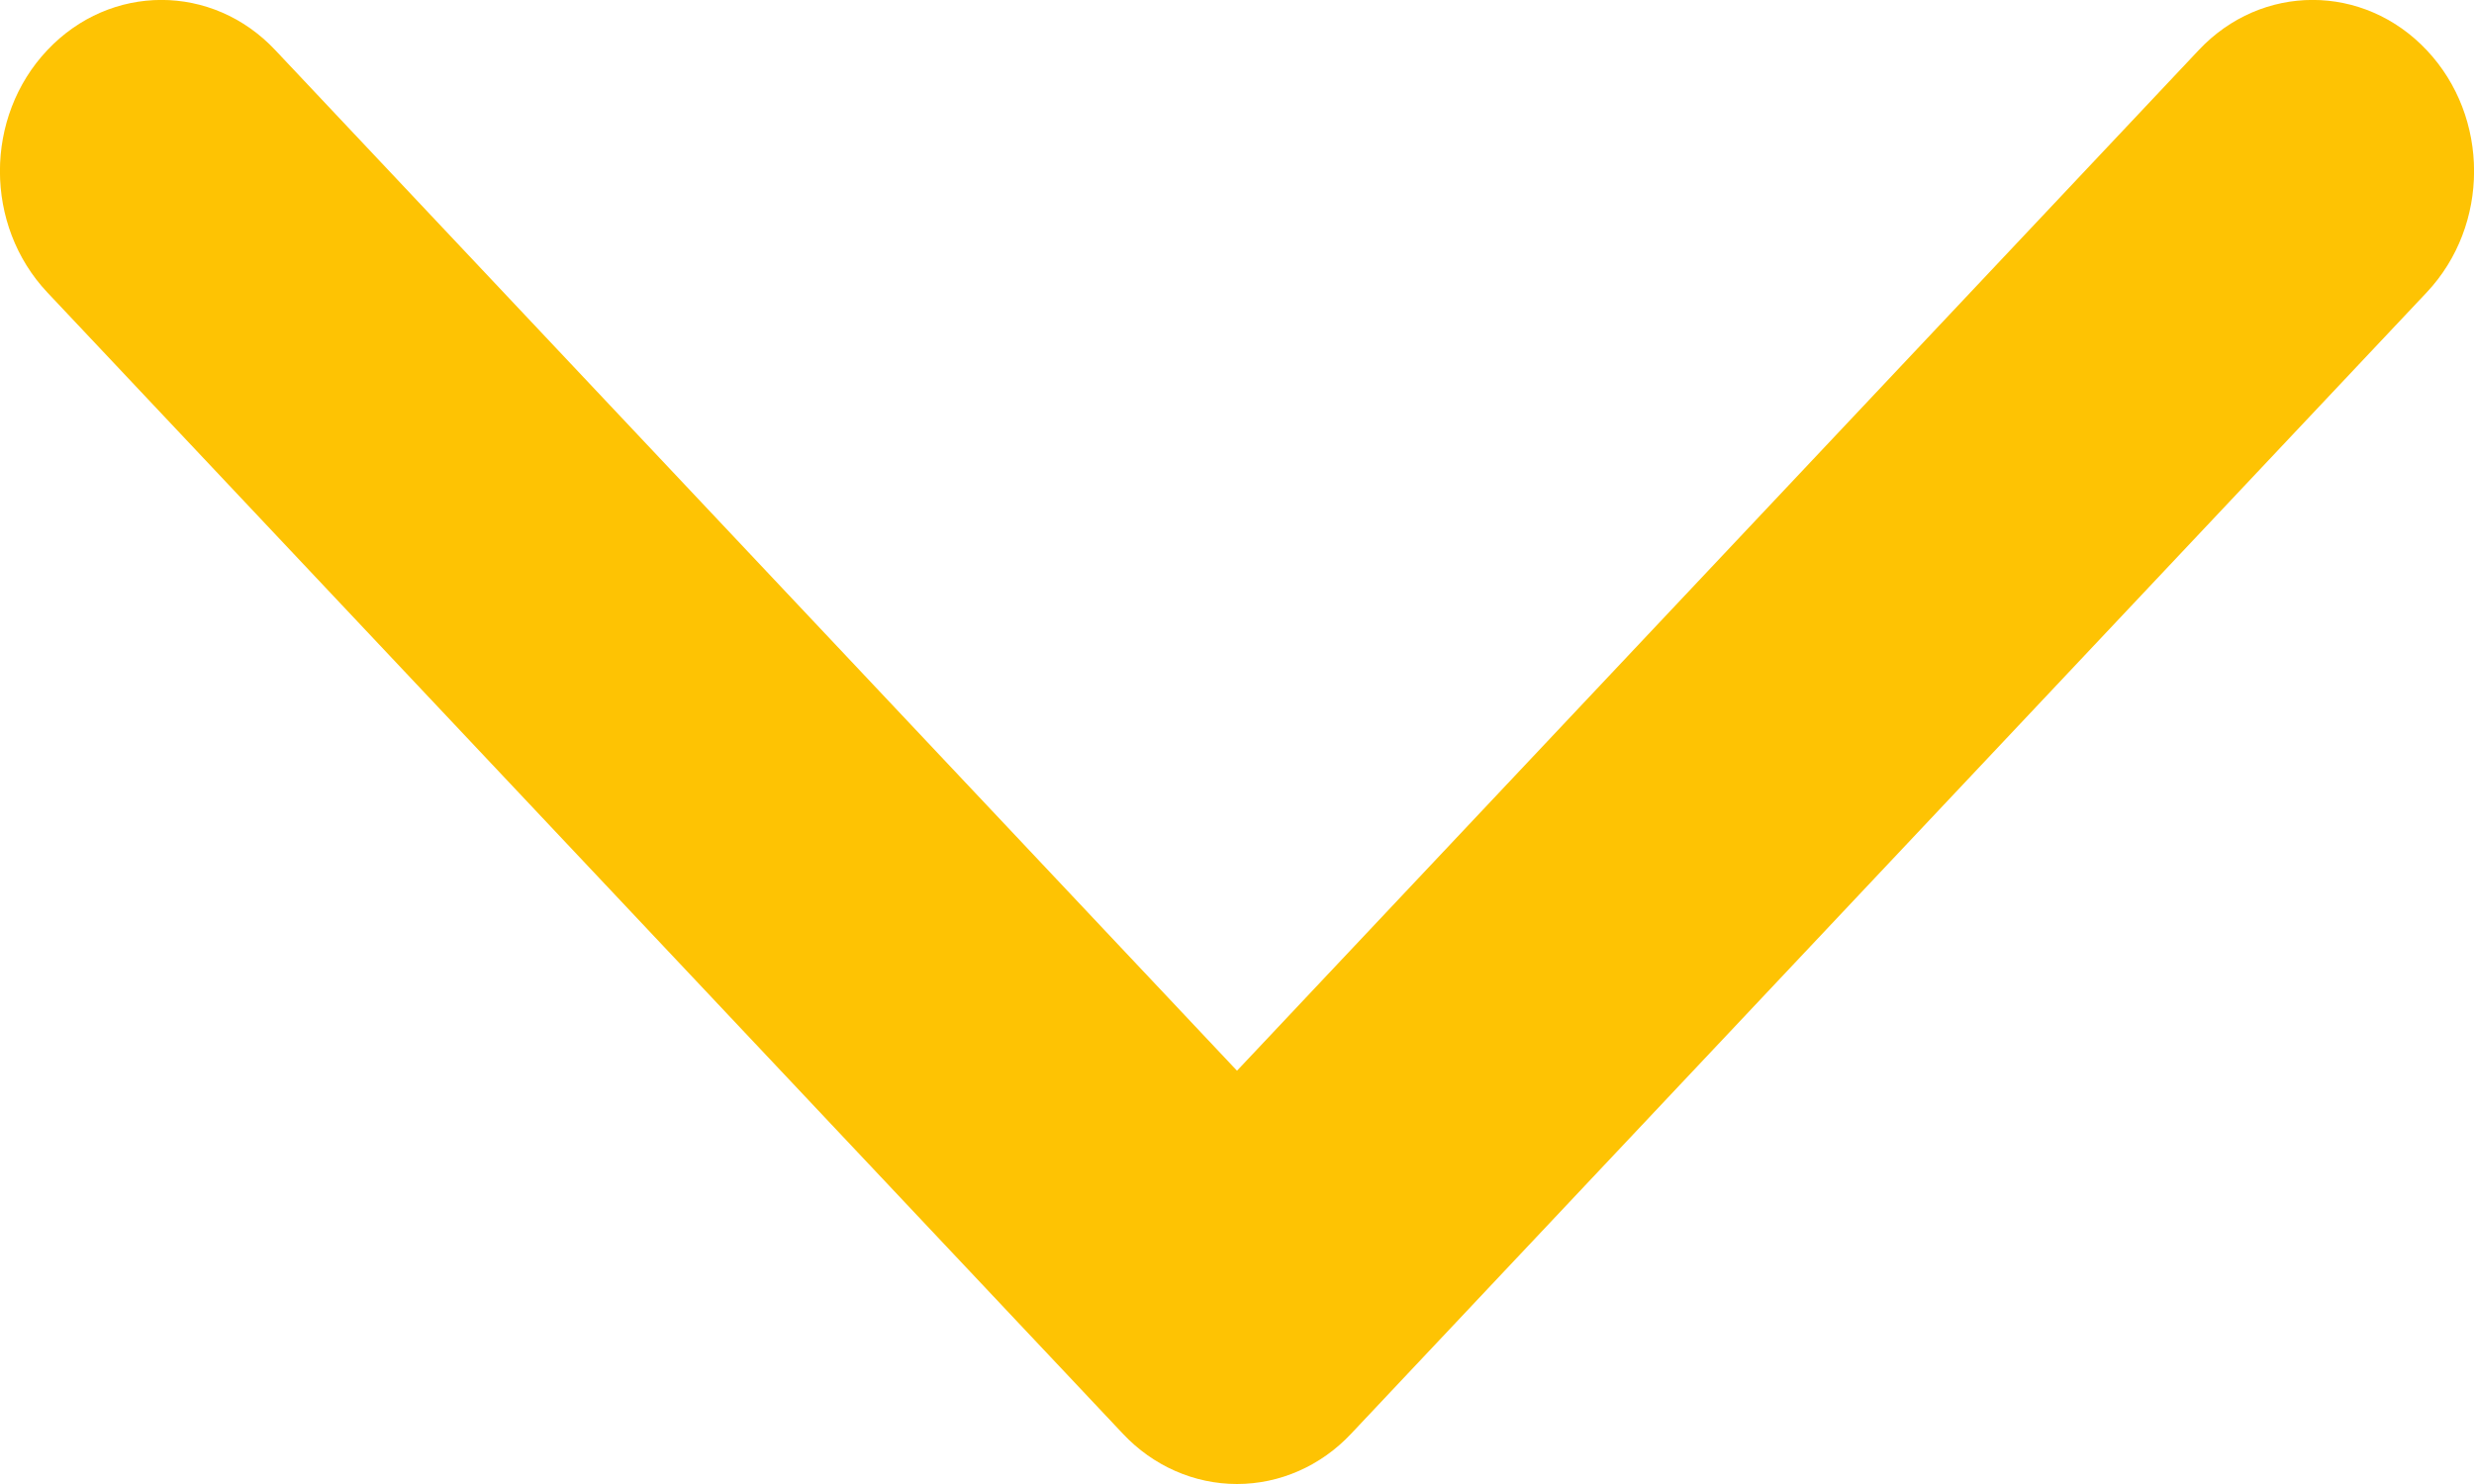 <svg width="10" height="6" viewBox="0 0 10 6" fill="none" xmlns="http://www.w3.org/2000/svg">
<path fill-rule="evenodd" clip-rule="evenodd" d="M0.191 0.203C0.446 -0.068 0.859 -0.068 1.113 0.203L5 4.329L8.887 0.203C9.141 -0.068 9.554 -0.068 9.809 0.203C10.064 0.473 10.064 0.911 9.809 1.182L5.461 5.797C5.339 5.927 5.173 6 5 6C4.827 6 4.661 5.927 4.539 5.797L0.191 1.182C-0.064 0.911 -0.064 0.473 0.191 0.203Z" fill="#FEC303"/>
</svg>
